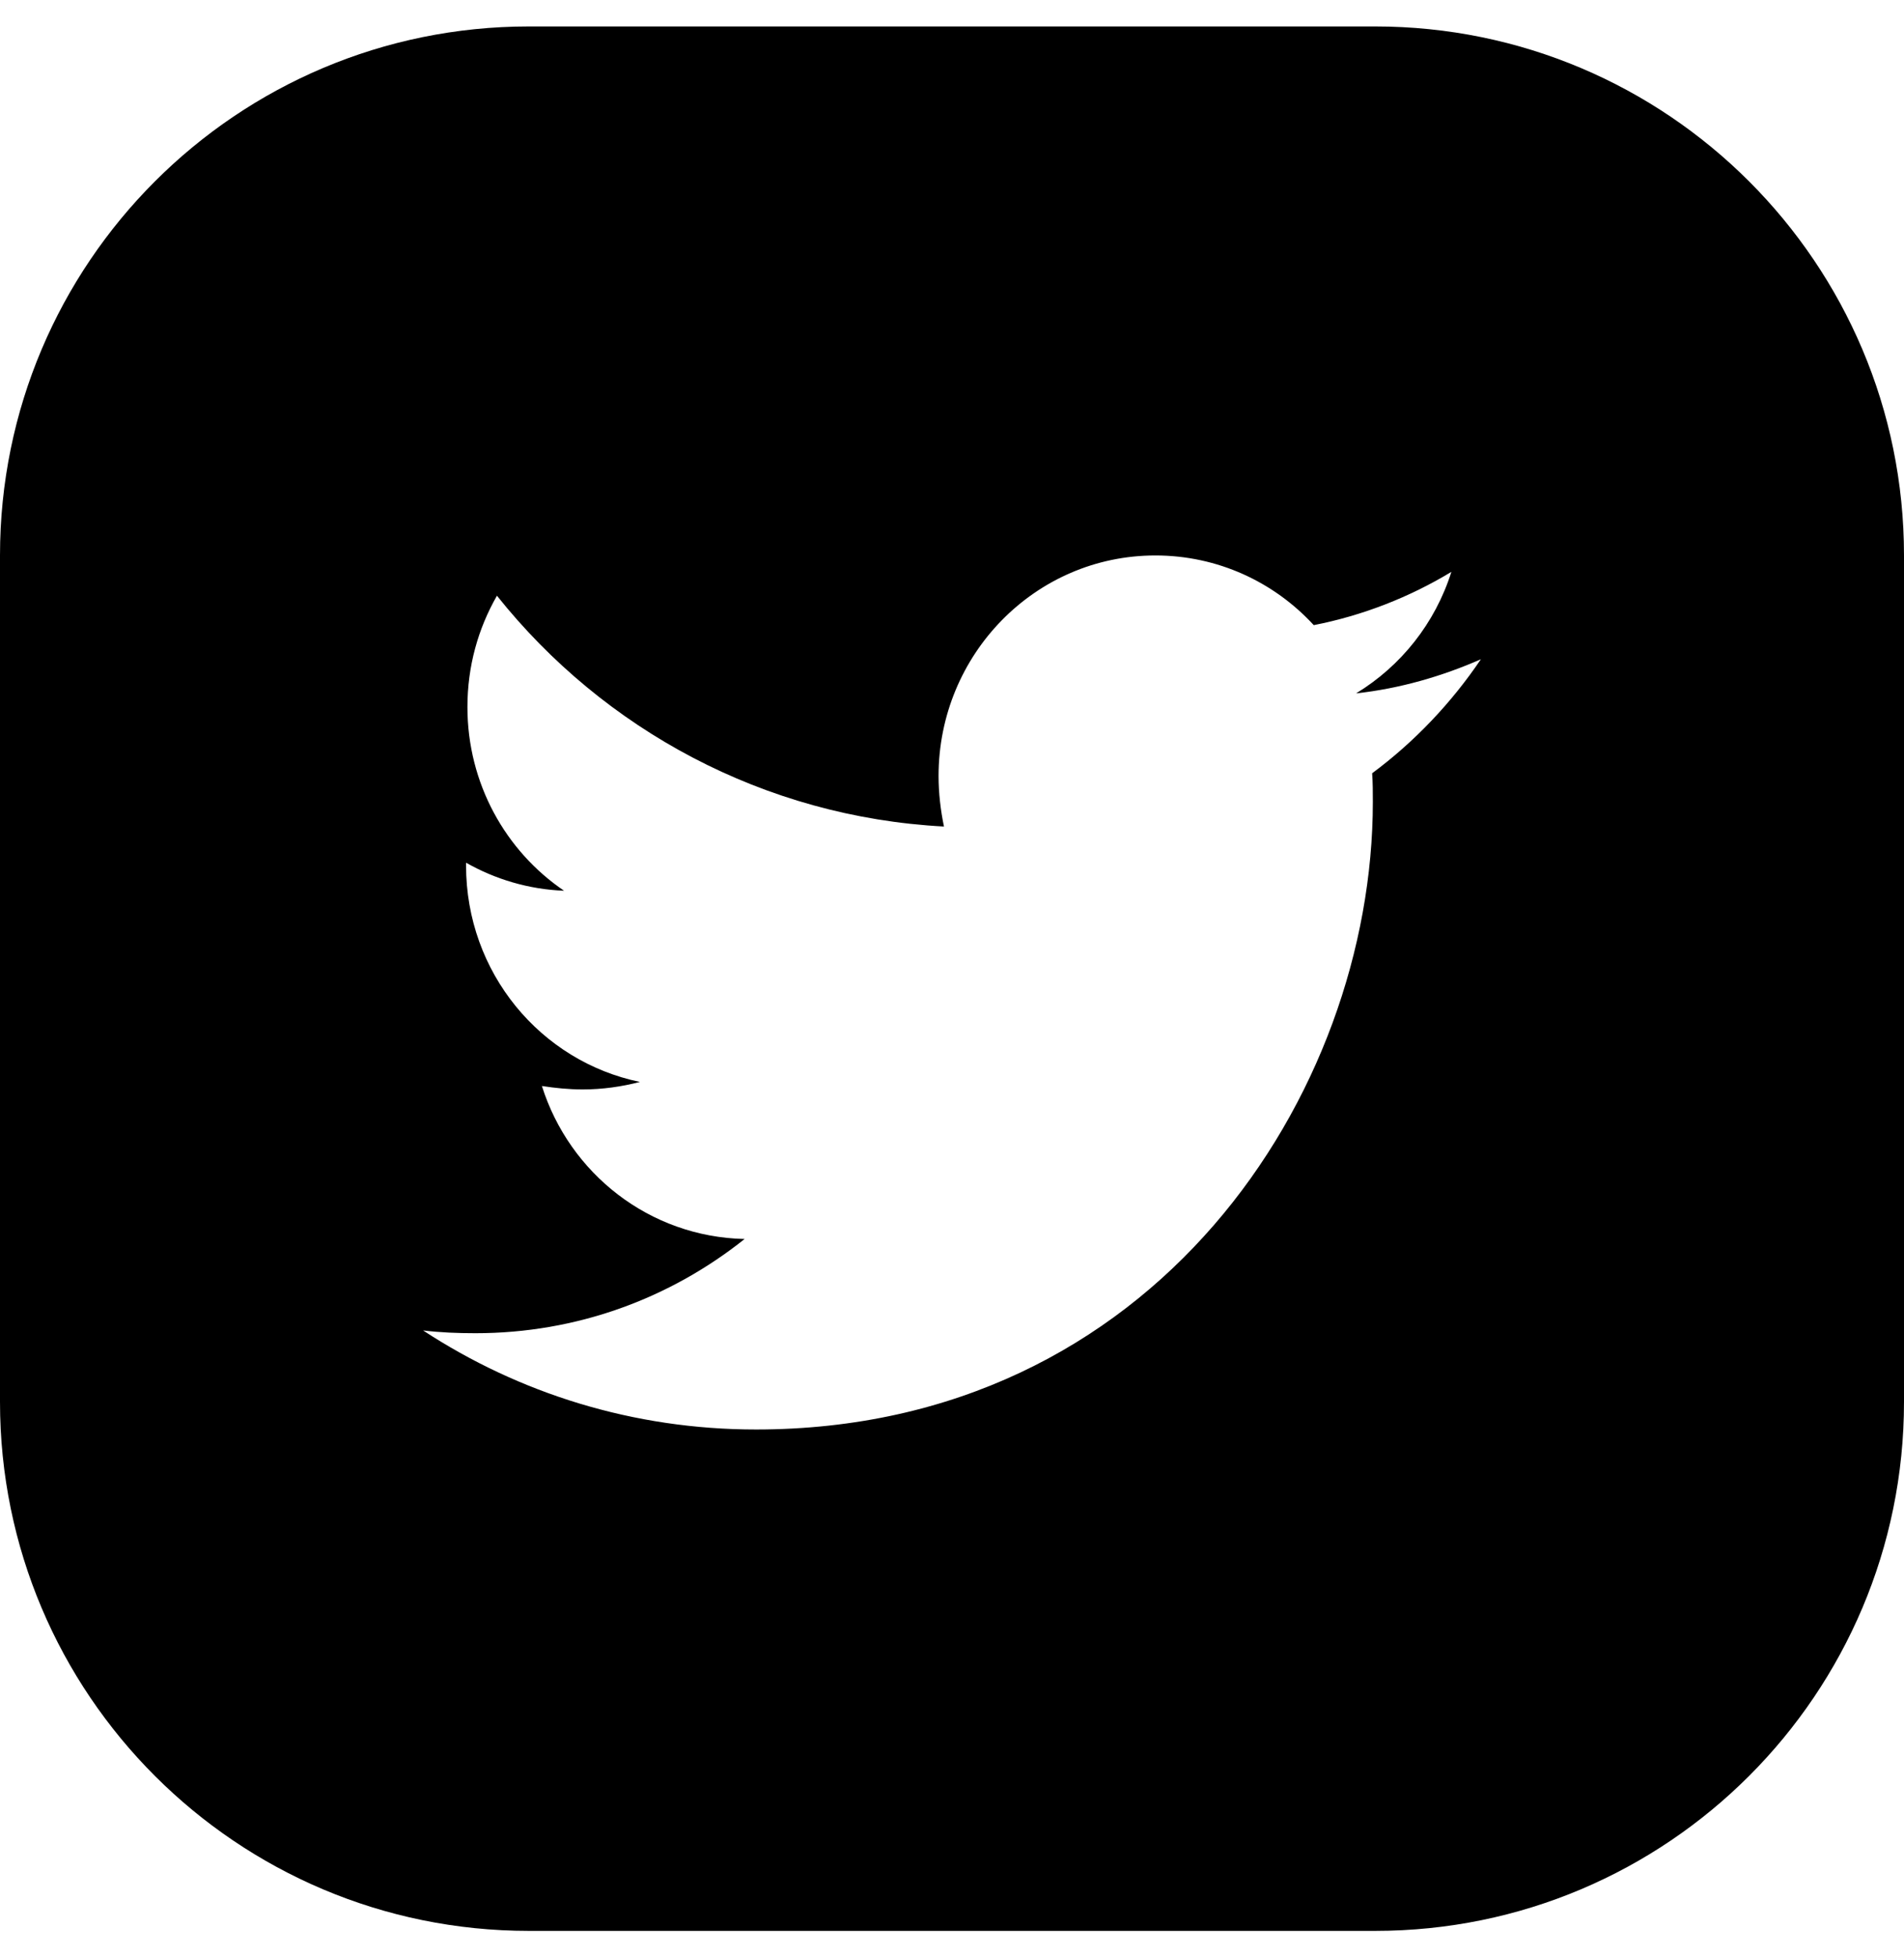 <svg width="36" height="37" viewBox="0 0 36 37" fill="none" xmlns="http://www.w3.org/2000/svg">
<path fill-rule="evenodd" clip-rule="evenodd" d="M10 0.5C4.477 0.5 0 4.977 0 10.5V26.5C0 32.023 4.477 36.5 10 36.5H26C31.523 36.5 36 32.023 36 26.5V10.5C36 4.977 31.523 0.5 26 0.5H10ZM25.957 15.16C25.957 14.979 25.957 14.798 25.944 14.617C26.744 14.024 27.442 13.288 28 12.462C27.264 12.785 26.465 13.017 25.64 13.107C26.49 12.591 27.137 11.778 27.442 10.81C26.655 11.287 25.767 11.636 24.84 11.817C24.091 11.003 23.025 10.5 21.845 10.5C19.574 10.5 17.746 12.372 17.746 14.669C17.746 14.992 17.784 15.315 17.848 15.624C14.447 15.444 11.414 13.791 9.396 11.261C9.041 11.881 8.838 12.591 8.838 13.366C8.838 14.811 9.561 16.089 10.665 16.838C9.992 16.812 9.358 16.618 8.812 16.308V16.36C8.812 18.387 10.221 20.064 12.099 20.452C11.756 20.542 11.388 20.594 11.02 20.594C10.754 20.594 10.5 20.568 10.246 20.529C10.767 22.181 12.277 23.382 14.079 23.421C12.67 24.544 10.906 25.202 8.99 25.202C8.647 25.202 8.33 25.189 8 25.15C9.815 26.338 11.972 27.022 14.294 27.022C21.833 27.022 25.957 20.671 25.957 15.16Z" fill="currentColor"/>
</svg>
